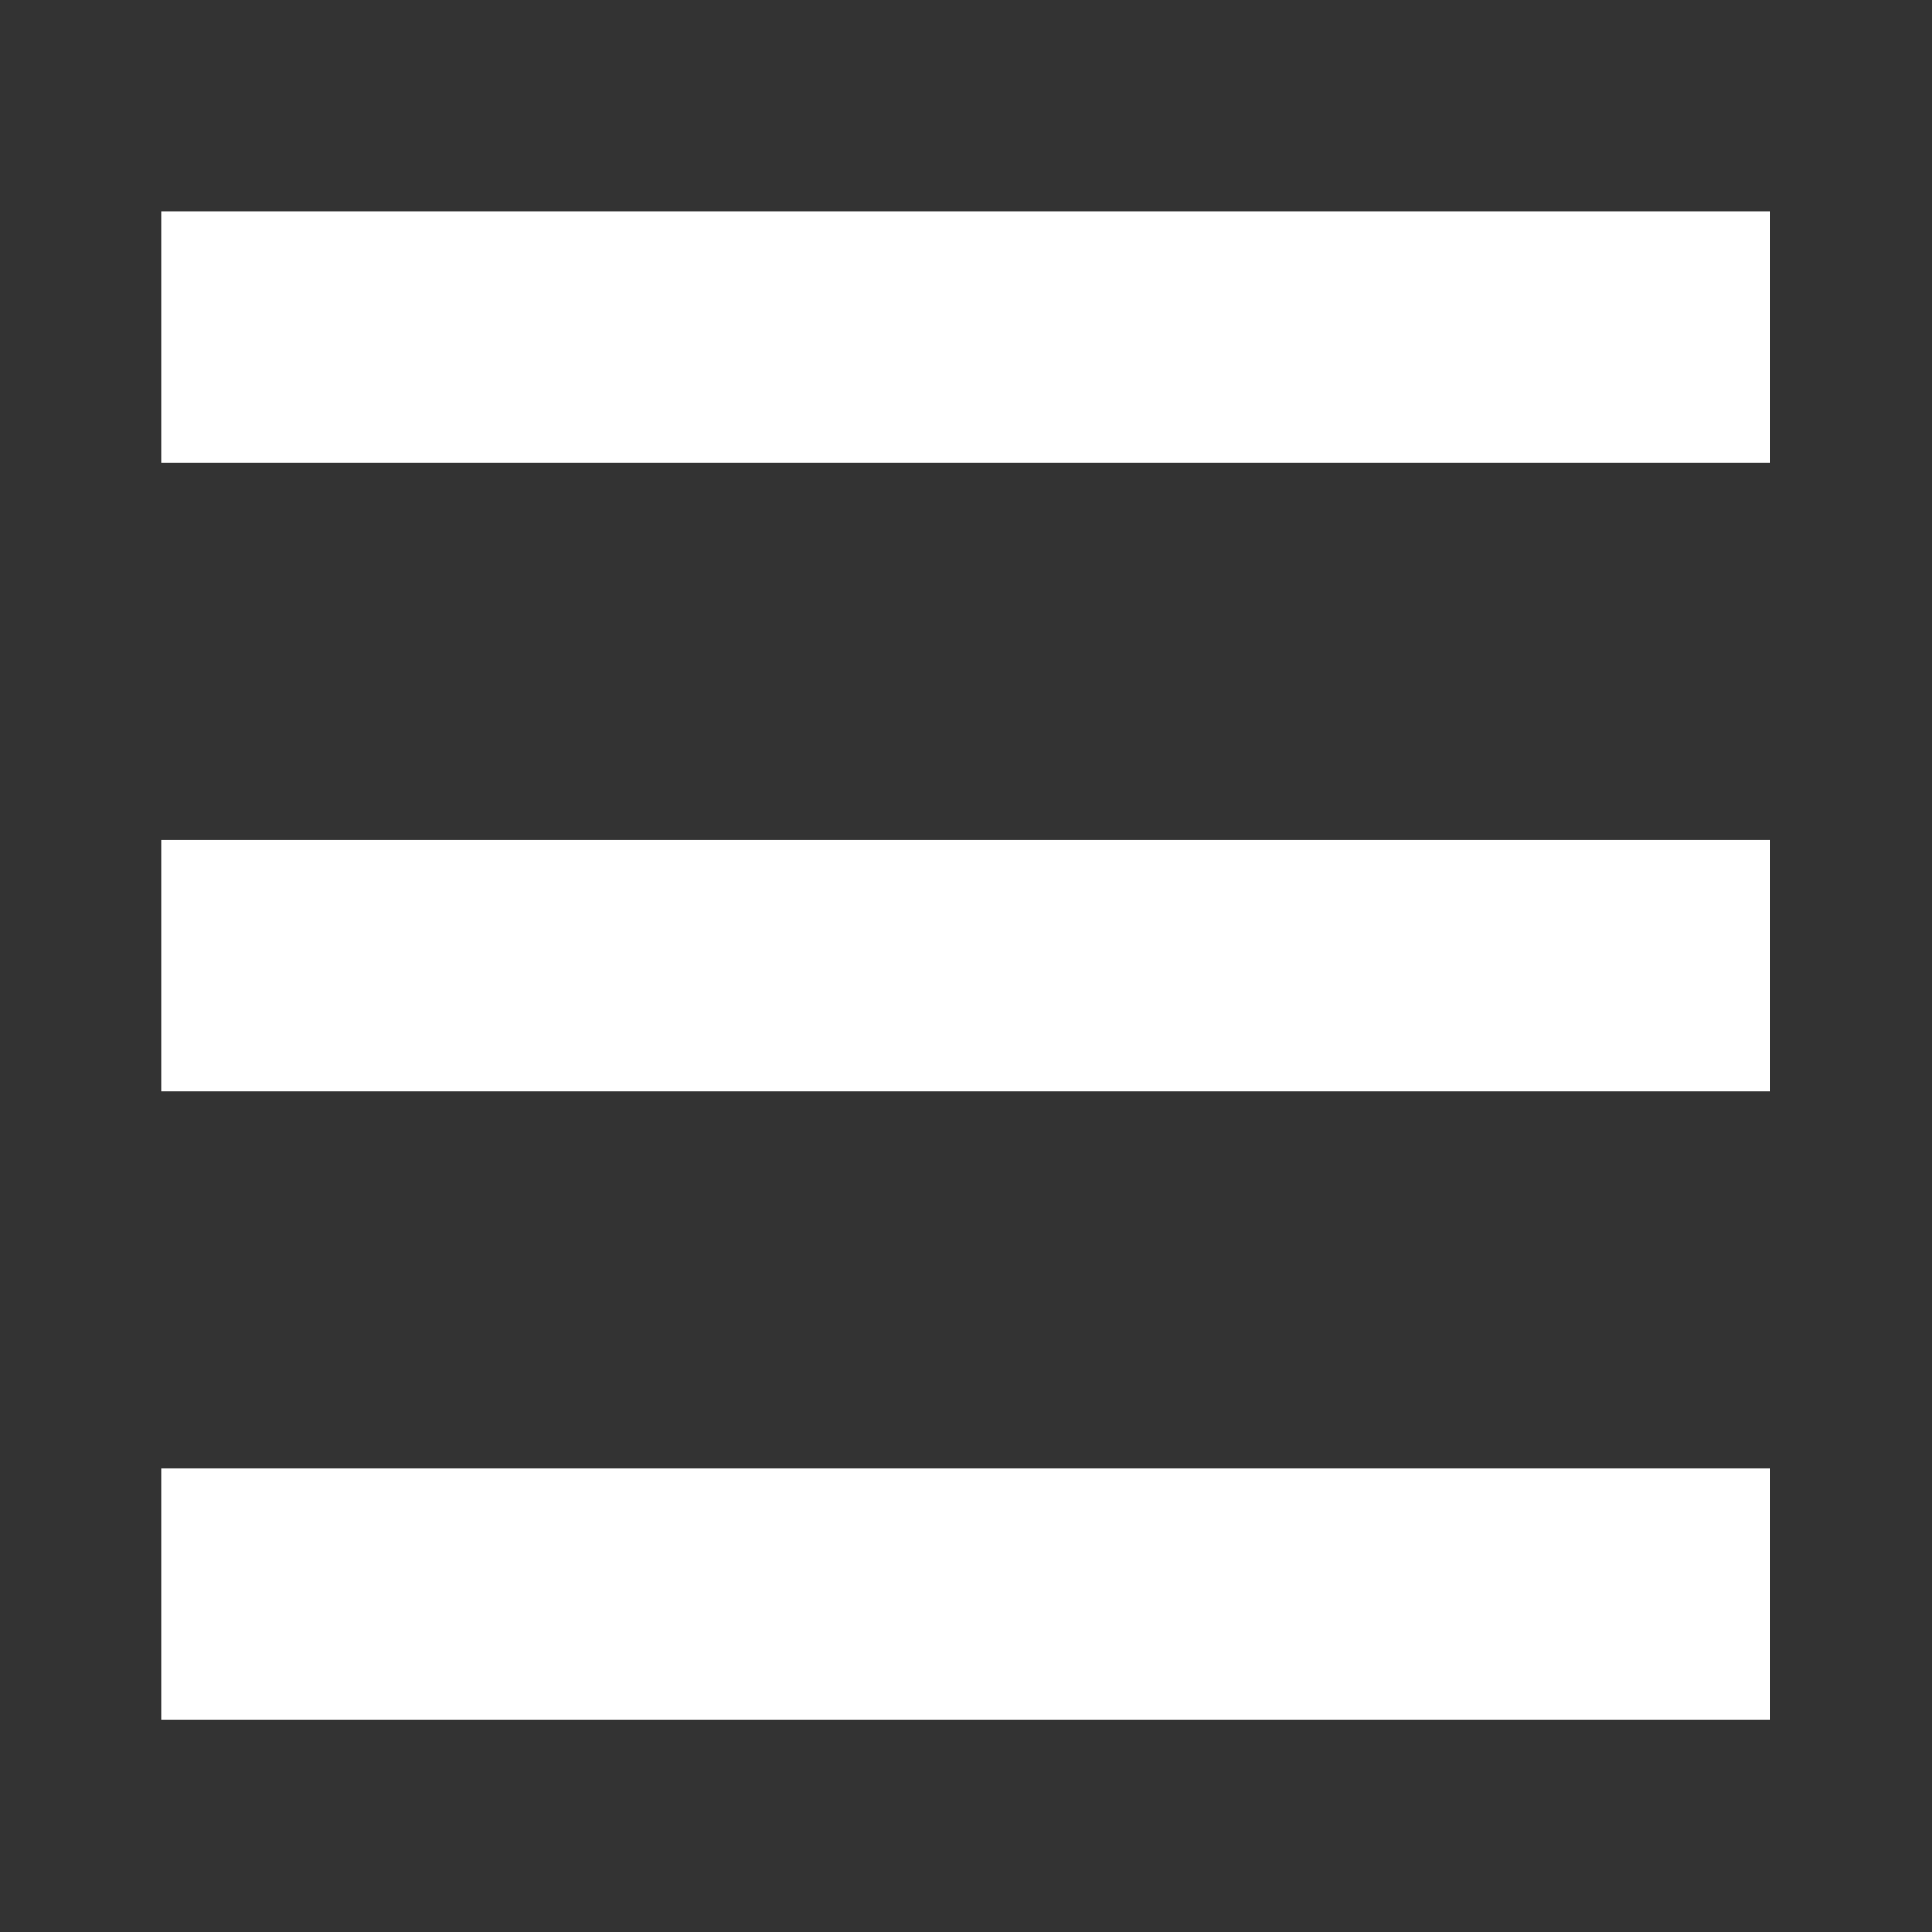 <?xml version="1.0" encoding="UTF-8" standalone="no"?>
<!--?xml version="1.0" encoding="utf-8"?-->

<!-- Generator: Adobe Illustrator 18.1.1, SVG Export Plug-In . SVG Version: 6.00 Build 0)  -->

<svg
   xmlns:dc="http://purl.org/dc/elements/1.1/"
   xmlns:cc="http://creativecommons.org/ns#"
   xmlns:rdf="http://www.w3.org/1999/02/22-rdf-syntax-ns#"
   xmlns:svg="http://www.w3.org/2000/svg"
   xmlns="http://www.w3.org/2000/svg"
   xmlns:sodipodi="http://sodipodi.sourceforge.net/DTD/sodipodi-0.dtd"
   xmlns:inkscape="http://www.inkscape.org/namespaces/inkscape"
   version="1.1"
   id="_x32_"
   x="0px"
   y="0px"
   viewBox="0 0 512 512"
   style="width: 512px; height: 512px; opacity: 1;"
   xml:space="preserve"
   sodipodi:docname="icon_sidebar-w.svg"
   inkscape:export-filename="C:\Users\h-moriyama\Desktop\aaa.png"
   inkscape:export-xdpi="96"
   inkscape:export-ydpi="96"
   inkscape:version="0.92.4 (5da689c313, 2019-01-14)"><rect x="0" y="0" width="512" height="512" fill="#333333" stroke="none"/><defs
   id="defs15" /><sodipodi:namedview
   pagecolor="#ffffff"
   bordercolor="#666666"
   borderopacity="1"
   objecttolerance="10"
   gridtolerance="10"
   guidetolerance="10"
   inkscape:pageopacity="0"
   inkscape:pageshadow="2"
   inkscape:window-width="956"
   inkscape:window-height="695"
   id="namedview13"
   showgrid="false"
   inkscape:snap-bbox="true"
   inkscape:bbox-paths="false"
   inkscape:snap-bbox-edge-midpoints="false"
   inkscape:snap-bbox-midpoints="true"
   inkscape:zoom="0.4609375"
   inkscape:cx="-525.01695"
   inkscape:cy="127.02525"
   inkscape:window-x="705"
   inkscape:window-y="1215"
   inkscape:window-maximized="0"
   inkscape:current-layer="_x32_" />
<style
   type="text/css"
   id="style2">
	.st0{fill:#4B4B4B;}
</style>
<g
   id="g10"
   style="fill:#ffffff"
   transform="matrix(0.833,0,0,0.833,42.667,42.667)">
	<rect
   y="16"
   class="st0"
   width="512"
   height="80"
   style="fill:#ffffff"
   id="rect4"
   x="0" />
	<rect
   y="216.008"
   class="st0"
   width="512"
   height="79.984"
   style="fill:#ffffff"
   id="rect6"
   x="0" />
	<rect
   y="416"
   class="st0"
   width="512"
   height="80"
   style="fill:#ffffff"
   id="rect8"
   x="0" />
</g>
</svg>